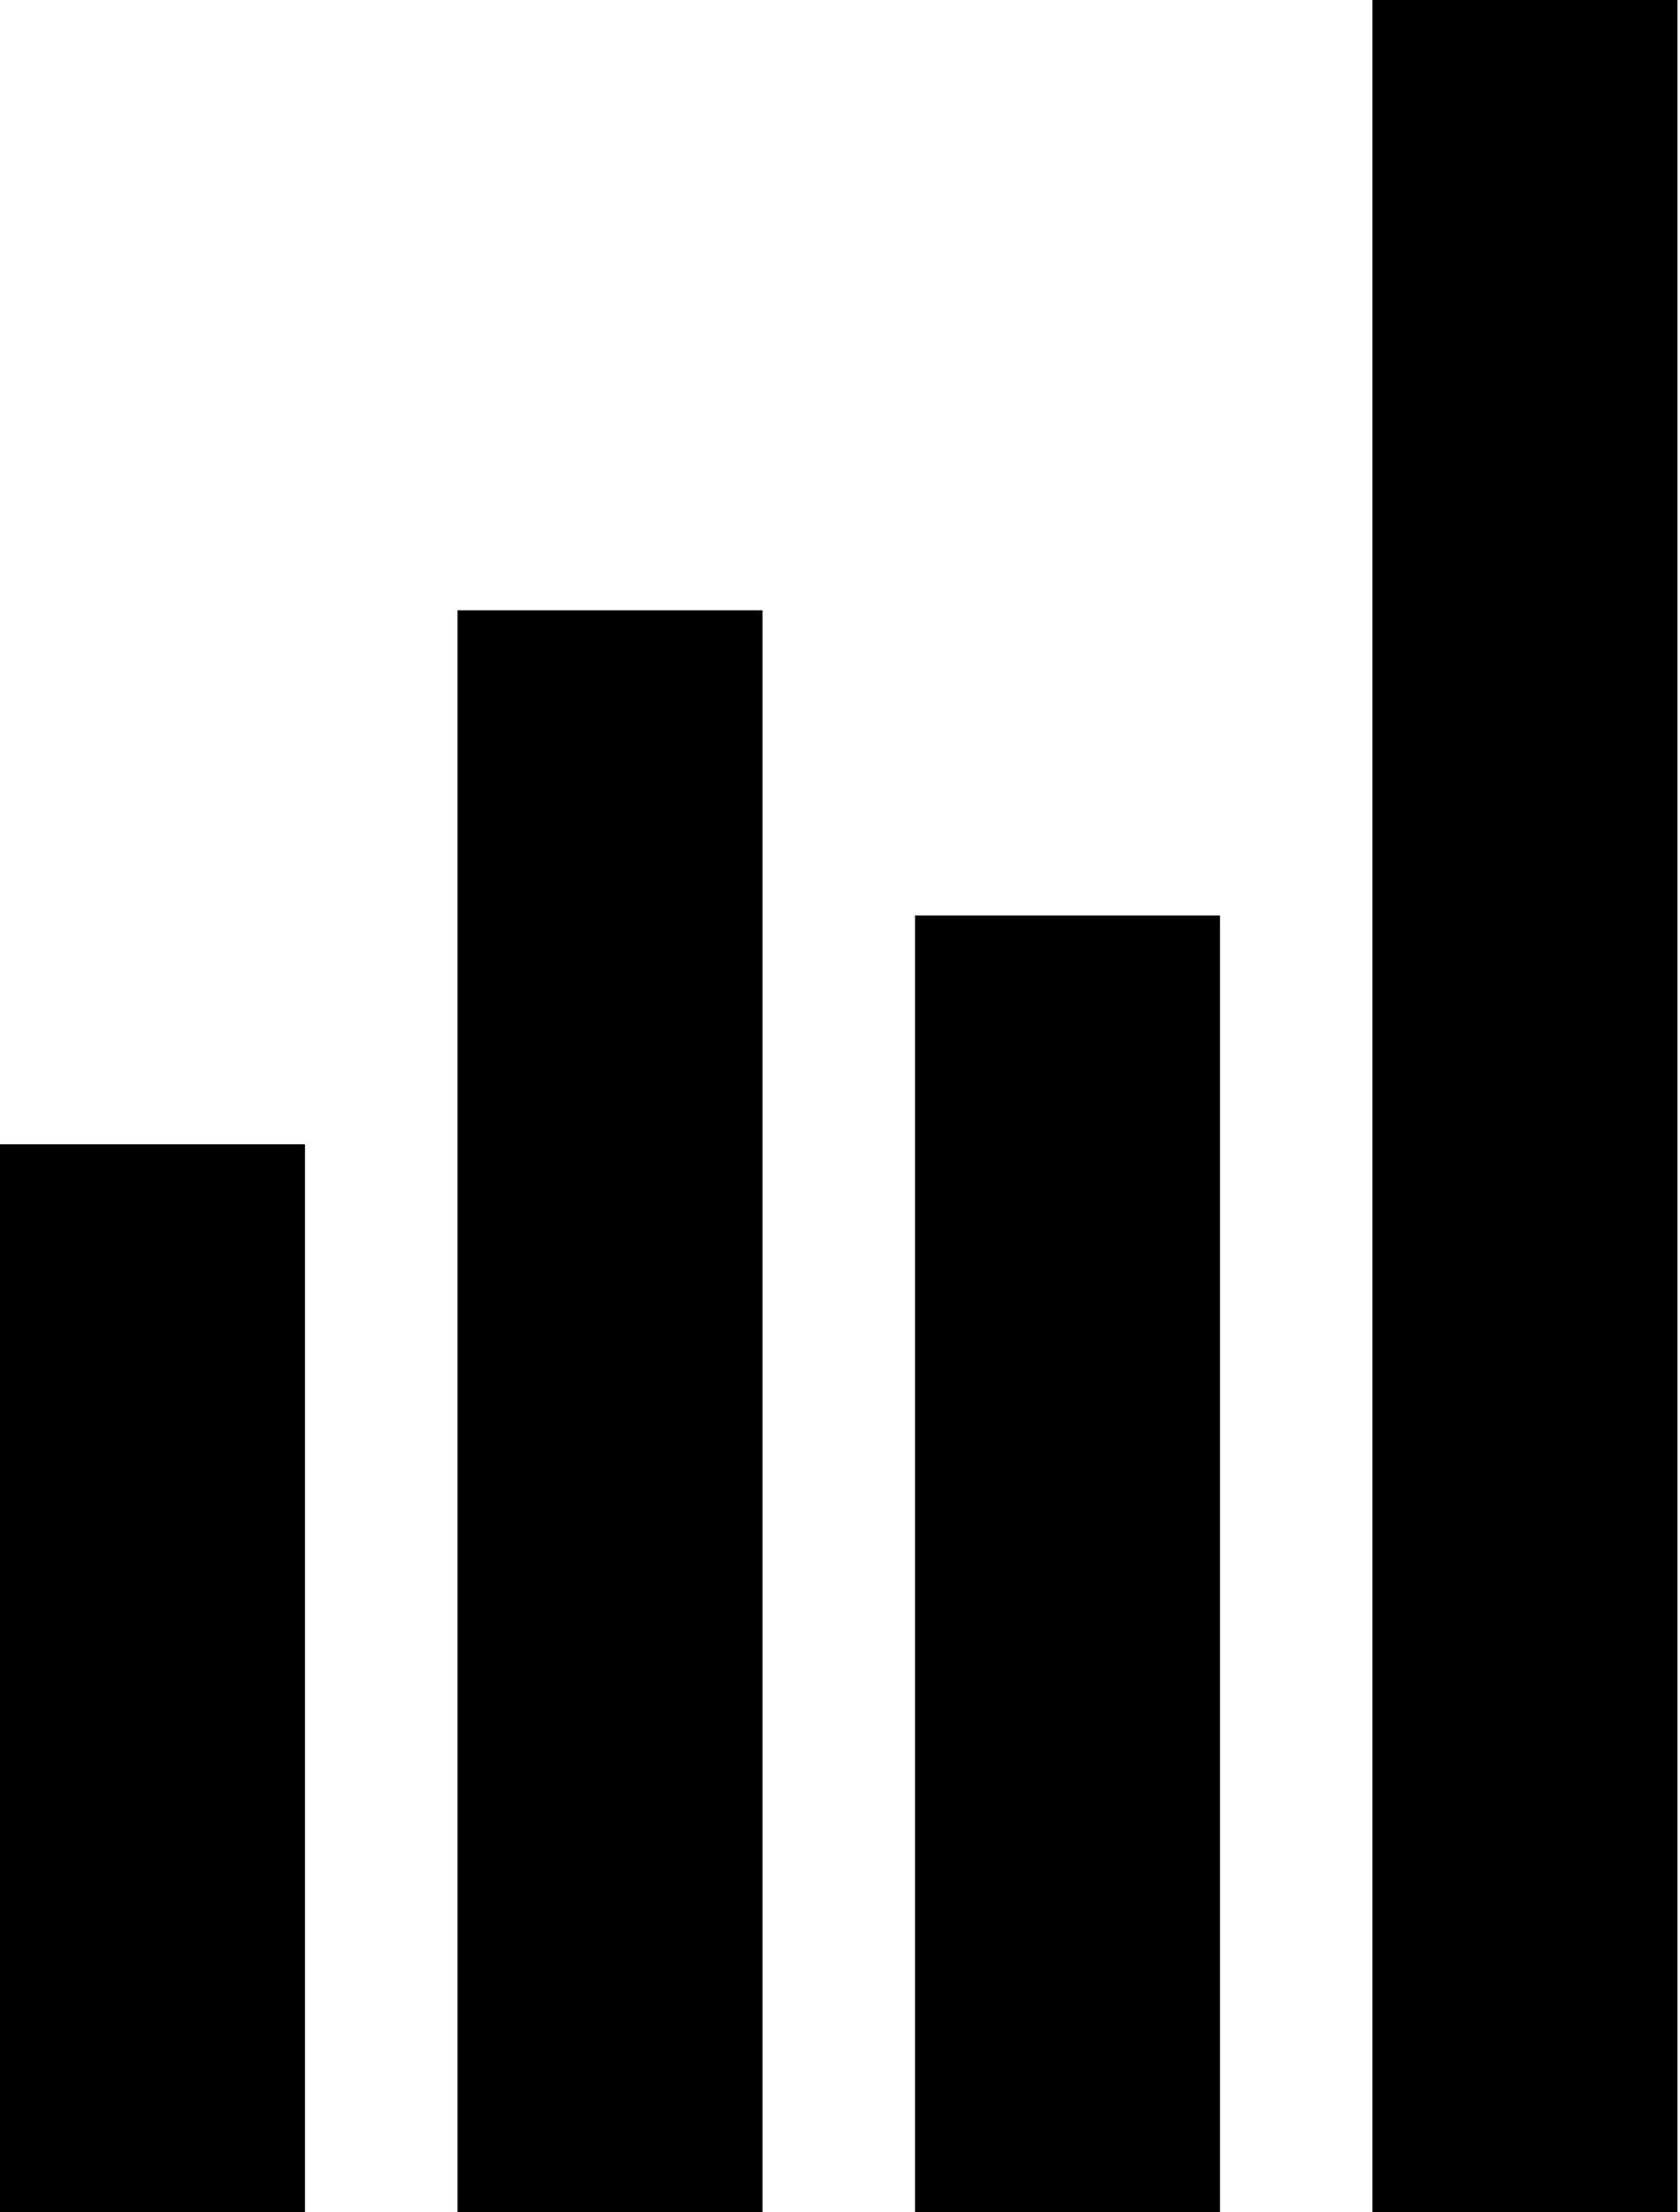 <!-- Generated by IcoMoon.io -->
<svg version="1.1" xmlns="http://www.w3.org/2000/svg" width="389" height="512" viewBox="0 0 389 512">
<g id="icomoon-ignore">
</g>
<path fill="#000" d="M317.793 512v-512h70.62v512h-70.62zM211.862 211.862h70.621v300.138h-70.62v-300.138zM105.931 141.242h70.621v370.759h-70.621v-370.759zM0 264.827h70.621v247.173h-70.621v-247.173z"></path>
</svg>
